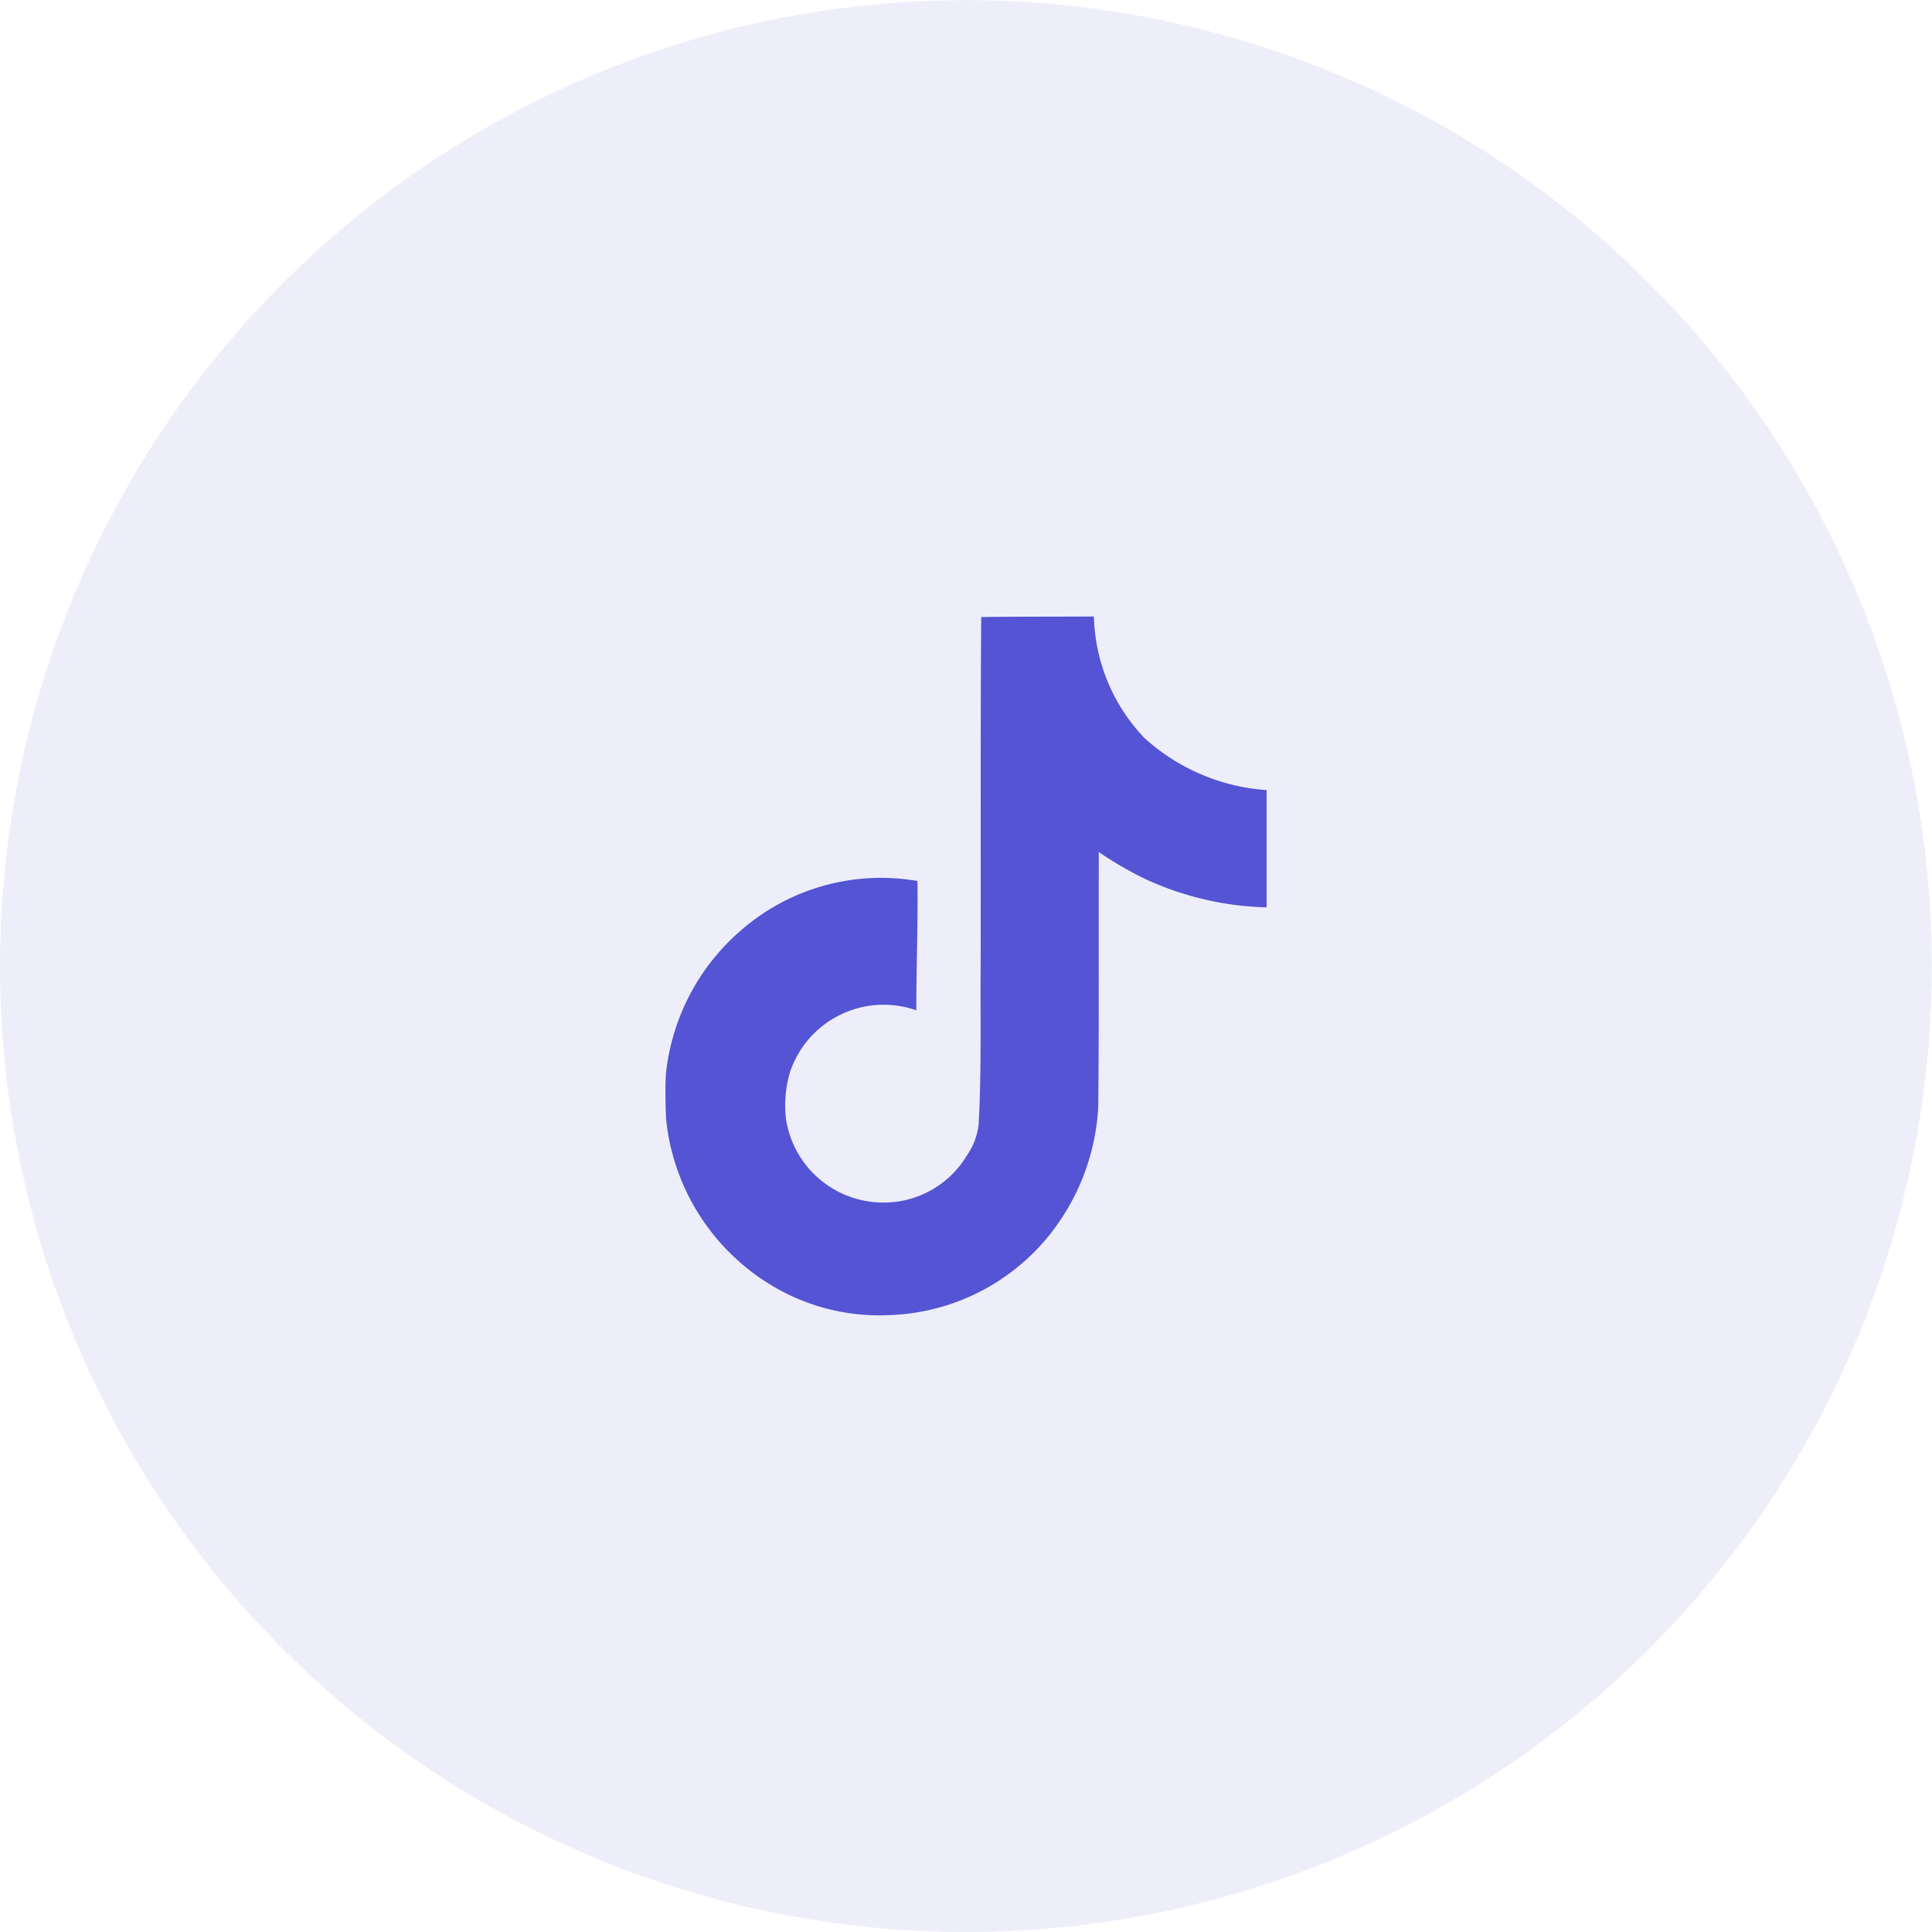 <svg xmlns="http://www.w3.org/2000/svg" width="84.007" height="84.007" viewBox="0 0 84.007 84.007">
  <g id="Group_30" data-name="Group 30" transform="translate(-417.675 -2550)">
    <path id="Path_26" data-name="Path 26" d="M200,132.007a42,42,0,1,0-42-42A42,42,0,0,0,200,132.007Z" transform="translate(259.675 2502)" fill="rgba(84,84,212,0.1)" fill-rule="evenodd"/>
    <path id="Icon_simple-tiktok" data-name="Icon simple-tiktok" d="M16.1.025C17.74,0,19.369.013,21,0a7.929,7.929,0,0,0,2.194,5.281,8.8,8.8,0,0,0,5.316,2.267v5.1a13.307,13.307,0,0,1-5.265-1.228,15.451,15.451,0,0,1-2.031-1.178c-.013,3.7.013,7.4-.025,11.081a9.738,9.738,0,0,1-1.692,4.99,9.316,9.316,0,0,1-7.409,4.065,9.069,9.069,0,0,1-5.115-1.3,9.559,9.559,0,0,1-4.576-7.231c-.025-.633-.038-1.266-.013-1.887a9.536,9.536,0,0,1,3.234-6.281,9.266,9.266,0,0,1,7.71-2.178c.025,1.874-.05,3.749-.05,5.623a4.294,4.294,0,0,0-5.491,2.685,5.073,5.073,0,0,0-.176,2.039A4.278,4.278,0,0,0,12,25.48a4.2,4.2,0,0,0,3.473-2.039,2.94,2.94,0,0,0,.514-1.342c.125-2.267.075-4.521.088-6.788.013-5.1-.013-10.195.025-15.286Z" transform="translate(444.24 2576.806)" fill="#5454d4"/>
  </g>
</svg>
